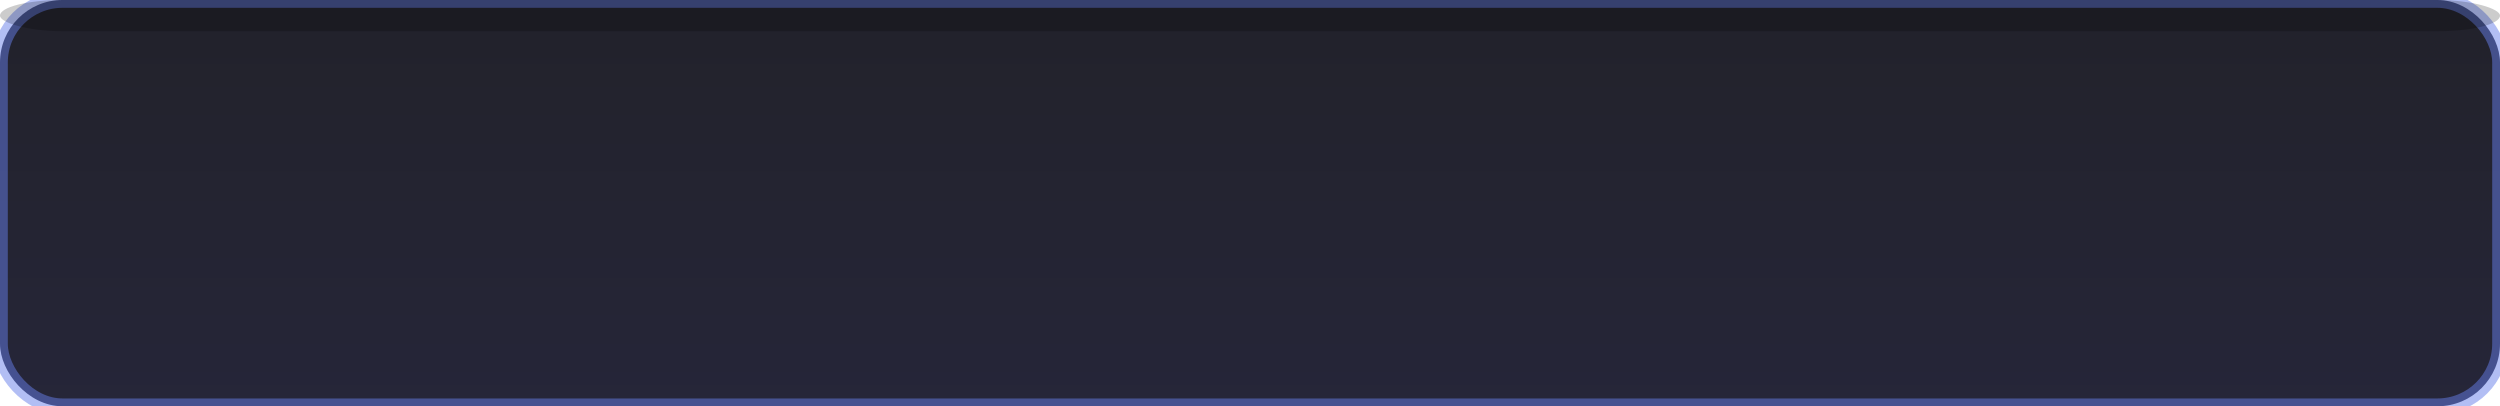<!-- Input Field Background - 160x26px (pour entrer les montants) -->
<svg width="160" height="26" viewBox="0 0 160 26" xmlns="http://www.w3.org/2000/svg">
  <defs>
    <!-- Gradient pour le fond -->
    <linearGradient id="inputBg" x1="0%" y1="0%" x2="0%" y2="100%">
      <stop offset="0%" style="stop-color:#16161f;stop-opacity:0.95" />
      <stop offset="100%" style="stop-color:#1a1a2e;stop-opacity:0.95" />
    </linearGradient>
  </defs>

  <!-- Background -->
  <rect width="160" height="26" rx="4" fill="url(#inputBg)"/>

  <!-- Border (cyan subtle) -->
  <rect width="160" height="26" rx="4" fill="none" stroke="#667eea" stroke-width="1" opacity="0.5"/>

  <!-- Inner shadow effect (top) -->
  <rect x="0" y="0" width="160" height="2" rx="4" fill="#000000" opacity="0.2"/>
</svg>
